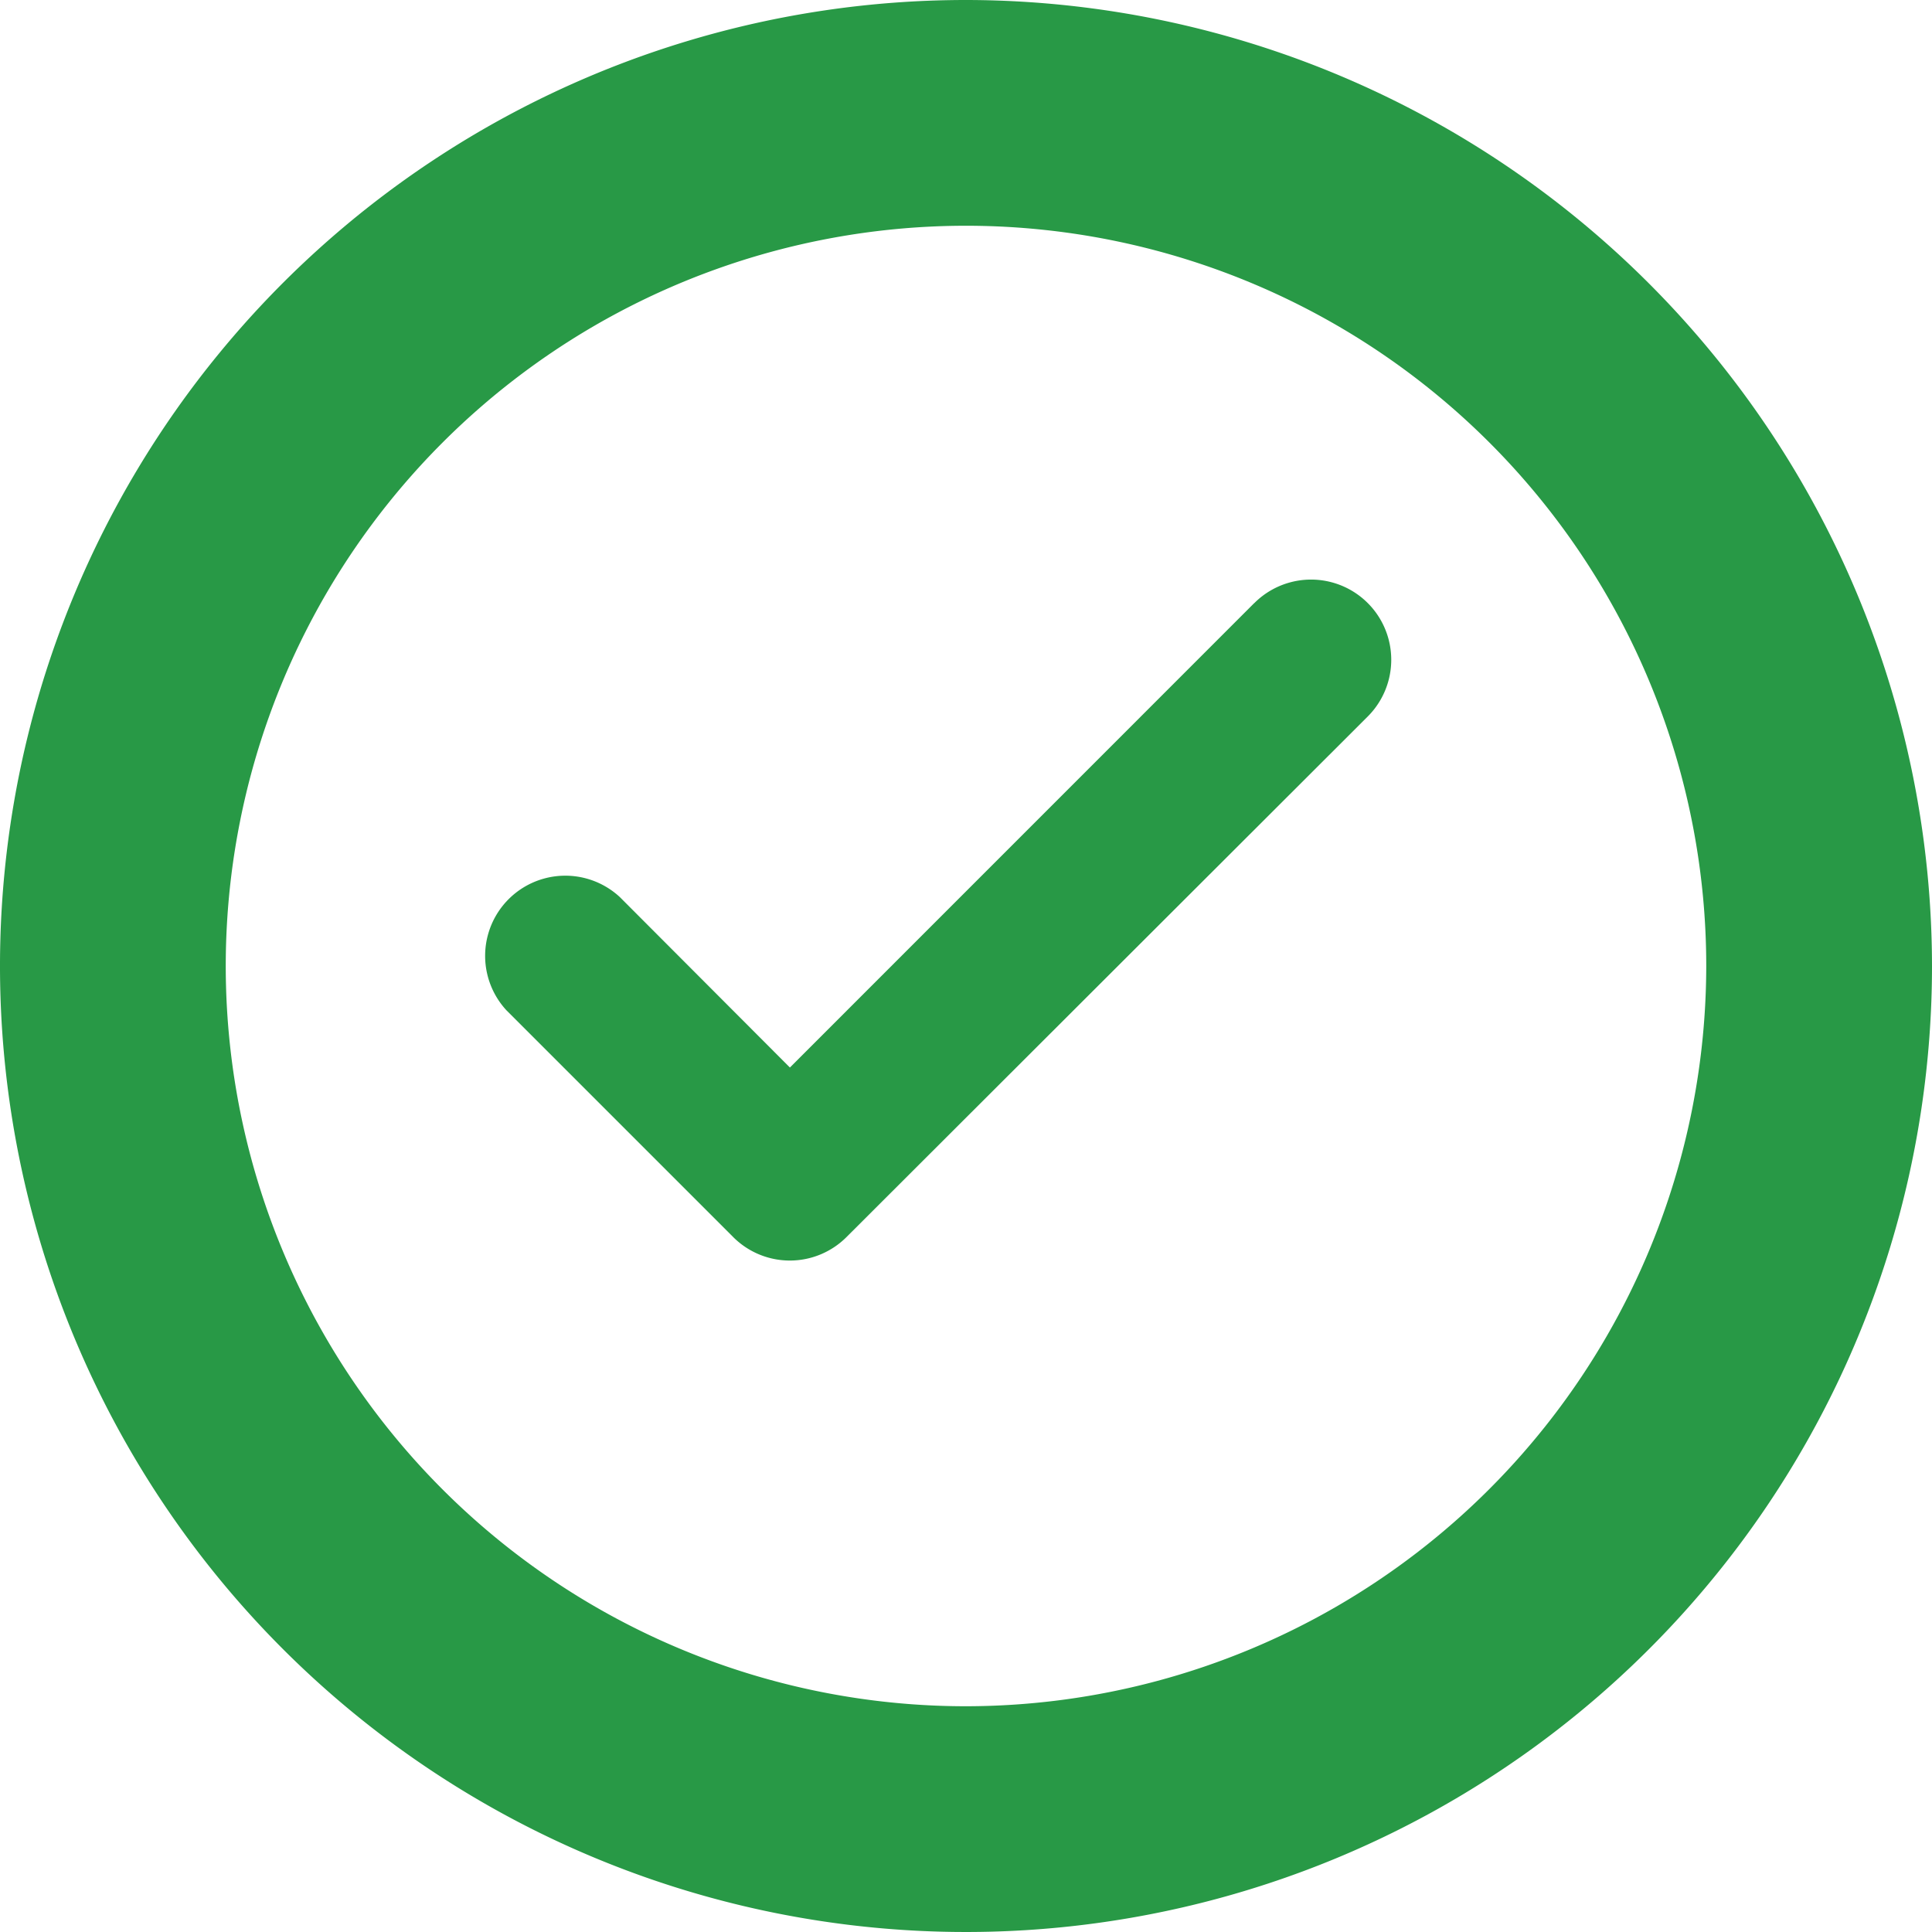 <svg xmlns="http://www.w3.org/2000/svg" width="20" height="20" viewBox="0 0 20 20">
  <g id="Group_38593" data-name="Group 38593" transform="translate(3484 12764)">
    <path id="Path_16242" data-name="Path 16242" d="M10,.313a10,10,0,1,0,10,10A10.011,10.011,0,0,0,10,.313Zm0,17.663a7.663,7.663,0,1,1,7.663-7.663A7.671,7.671,0,0,1,10,17.976Z" transform="translate(-3484 -12764.313)" fill="#289946"/>
    <path id="Path_16243" data-name="Path 16243" d="M23.125,18.556l-4.807,4.808L16.558,21.6a.83.83,0,0,0-1.173,1.173l2.346,2.346a.829.829,0,0,0,1.173,0L24.3,19.73a.83.83,0,0,0-1.174-1.174Z" transform="translate(-3494.141 -12776.313)" fill="#289946"/>
  </g>
</svg>
